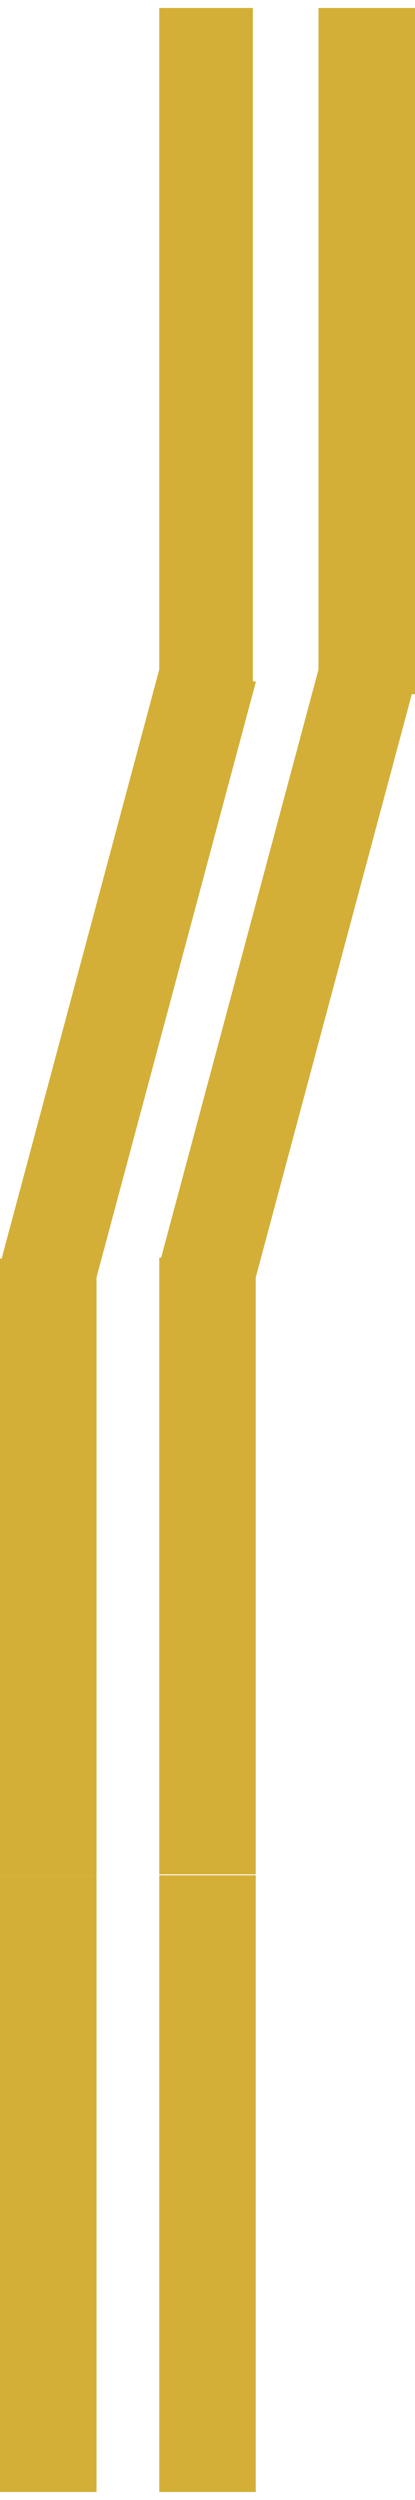 <svg width="133" height="800" viewBox="0 0 430 2570" fill="none" xmlns="http://www.w3.org/2000/svg"><rect x="330" width="100" height="710" fill="#D4AF37" /><rect x="165" y="1932" width="100" height="638" fill="#D4AF37" /><rect x="165" y="1293" width="100" height="638" fill="#D4AF37" /><rect x="330.127" y="684" width="100" height="638" transform="rotate(15 330.127 684)" fill="#D4AF37" /><rect x="165" width="97" height="710" fill="#D4AF37" /><rect y="1932" width="100" height="638" fill="#D4AF37" /><rect y="1294" width="100" height="638" fill="#D4AF37" /><rect x="168.515" y="671.356" width="100" height="651.09" transform="rotate(15 168.515 671.356)" fill="#D4AF37" /></svg>